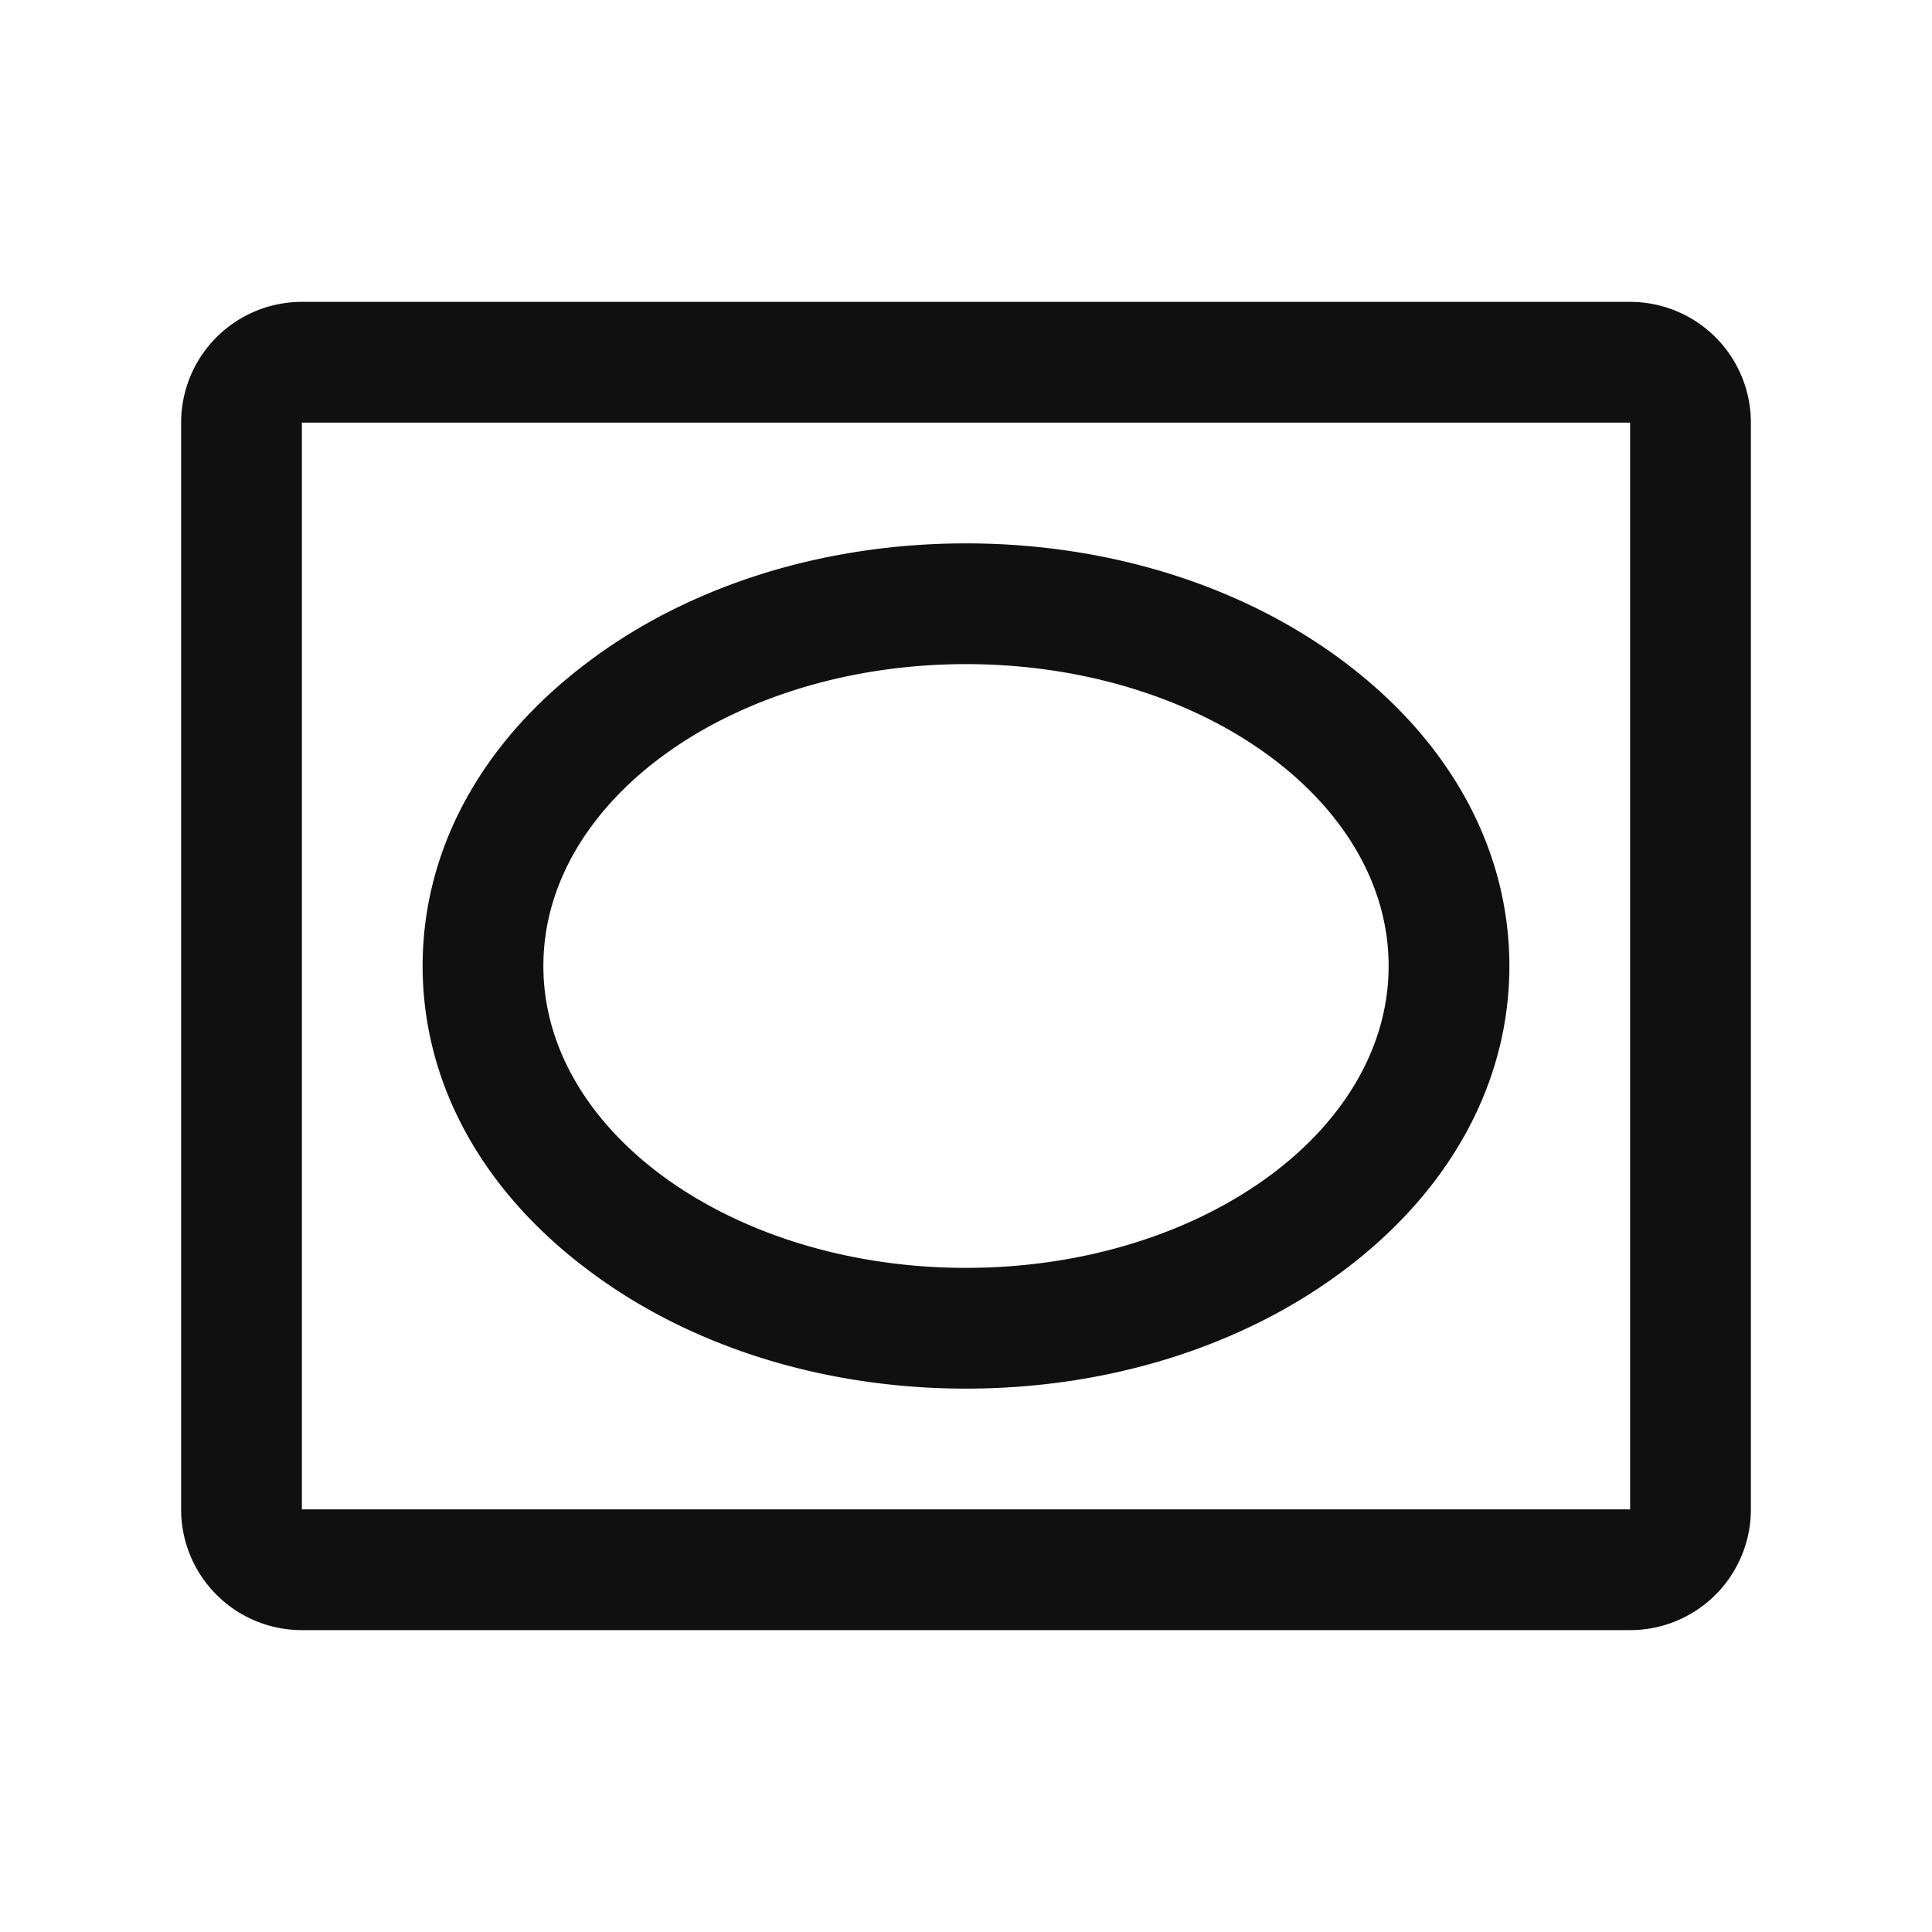 <svg xmlns="http://www.w3.org/2000/svg" viewBox="0 0 256 256" fill="#101010"><path d="M216,40H40A16,16,0,0,0,24,56V200a16,16,0,0,0,16,16H216a16,16,0,0,0,16-16V56A16,16,0,0,0,216,40Zm0,160H40V56H216V200ZM178.05,87.66C164.59,77.56,146.81,72,128,72S91.41,77.56,78,87.66C63.79,98.27,56,112.6,56,128s7.79,29.73,22,40.34C91.41,178.44,109.19,184,128,184s36.59-5.56,50.05-15.66C192.21,157.73,200,143.4,200,128S192.21,98.27,178.05,87.66ZM128,168c-30.88,0-56-17.94-56-40s25.12-40,56-40,56,17.94,56,40S158.88,168,128,168Z"/></svg>